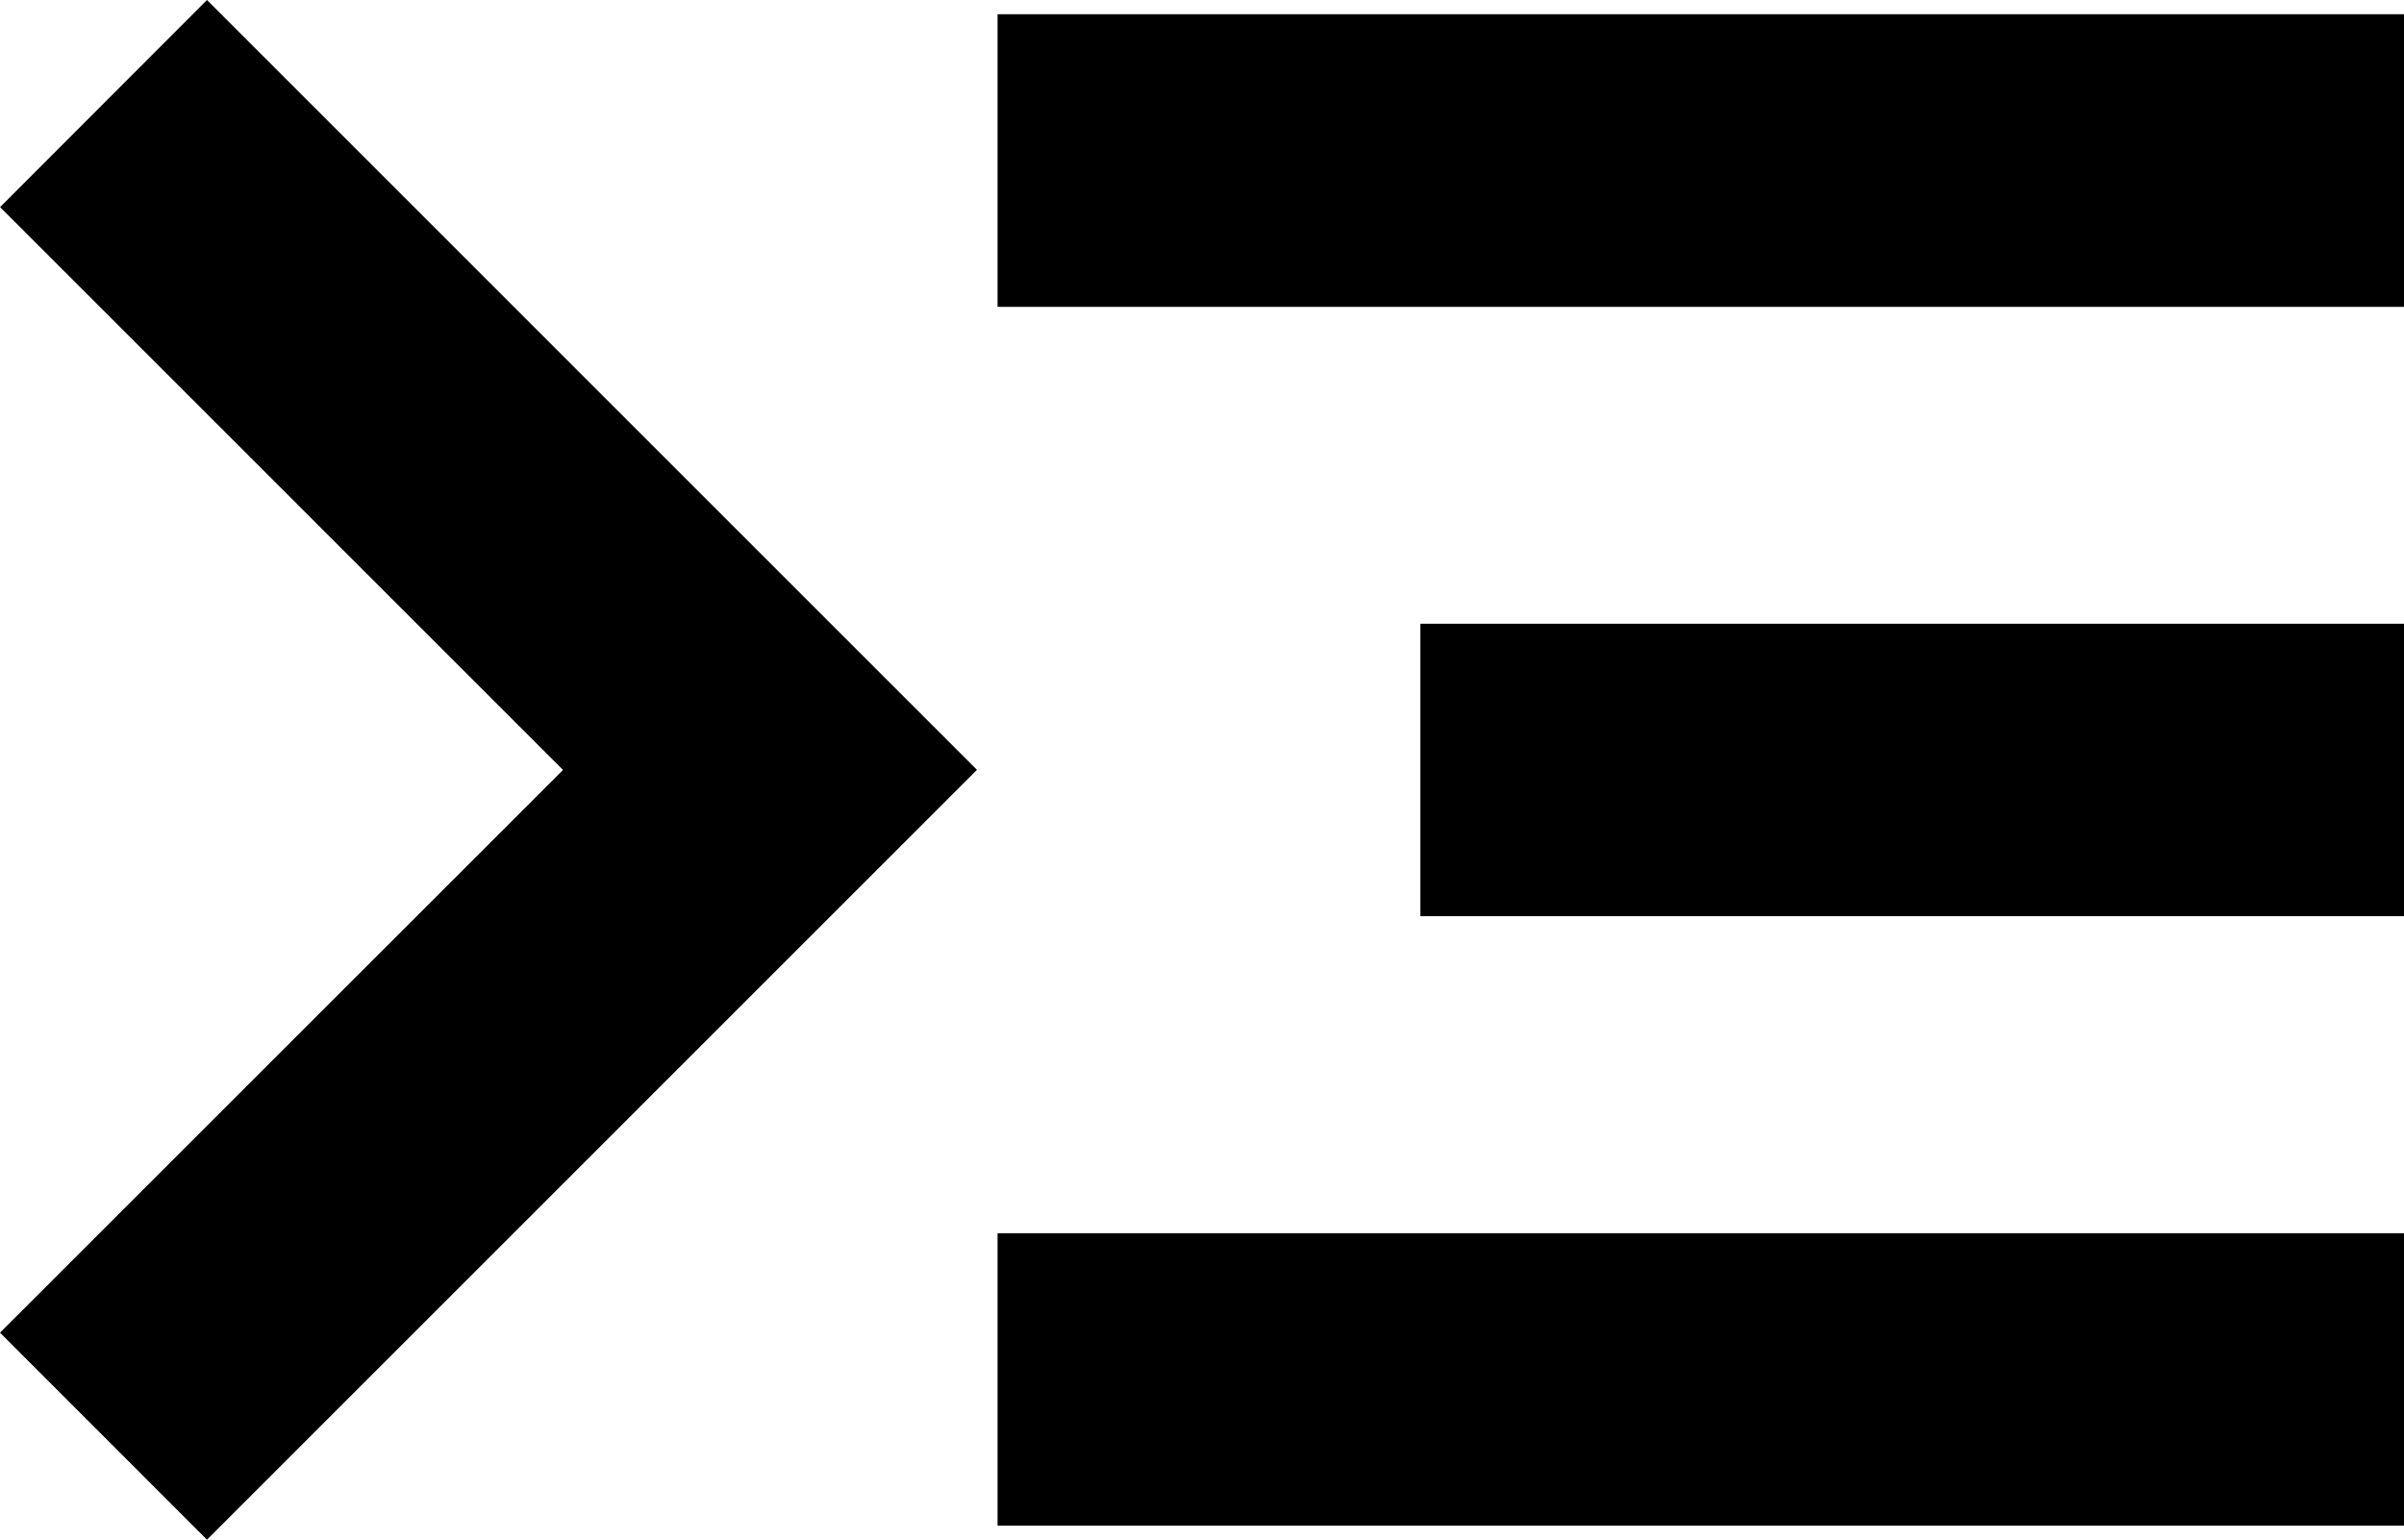 <?xml version="1.0" encoding="utf-8"?>
<!-- Generator: Adobe Illustrator 16.0.0, SVG Export Plug-In . SVG Version: 6.00 Build 0)  -->
<!DOCTYPE svg PUBLIC "-//W3C//DTD SVG 1.1//EN" "http://www.w3.org/Graphics/SVG/1.1/DTD/svg11.dtd">
<svg version="1.1" id="Layer_1" xmlns="http://www.w3.org/2000/svg" xmlns:xlink="http://www.w3.org/1999/xlink" x="0px" y="0px"
	 width="24.646px" height="15.79px" viewBox="2.021 7.623 24.646 15.79" enable-background="new 2.021 7.623 24.646 15.79"
	 xml:space="preserve">
<path d="M2.021,9.749L2.021,9.749V9.747V9.749z M2.022,9.747l5.771,5.772L2.021,21.29l2.122,2.123l7.894-7.895L4.143,7.623
	L2.022,9.747z M12.248,23.269h14.419V20.27H12.248V23.269z M16.583,17.019h10.084V14.02H16.583V17.019z M12.248,7.769v3.001h14.419
	V7.769H12.248z"/>
</svg>
